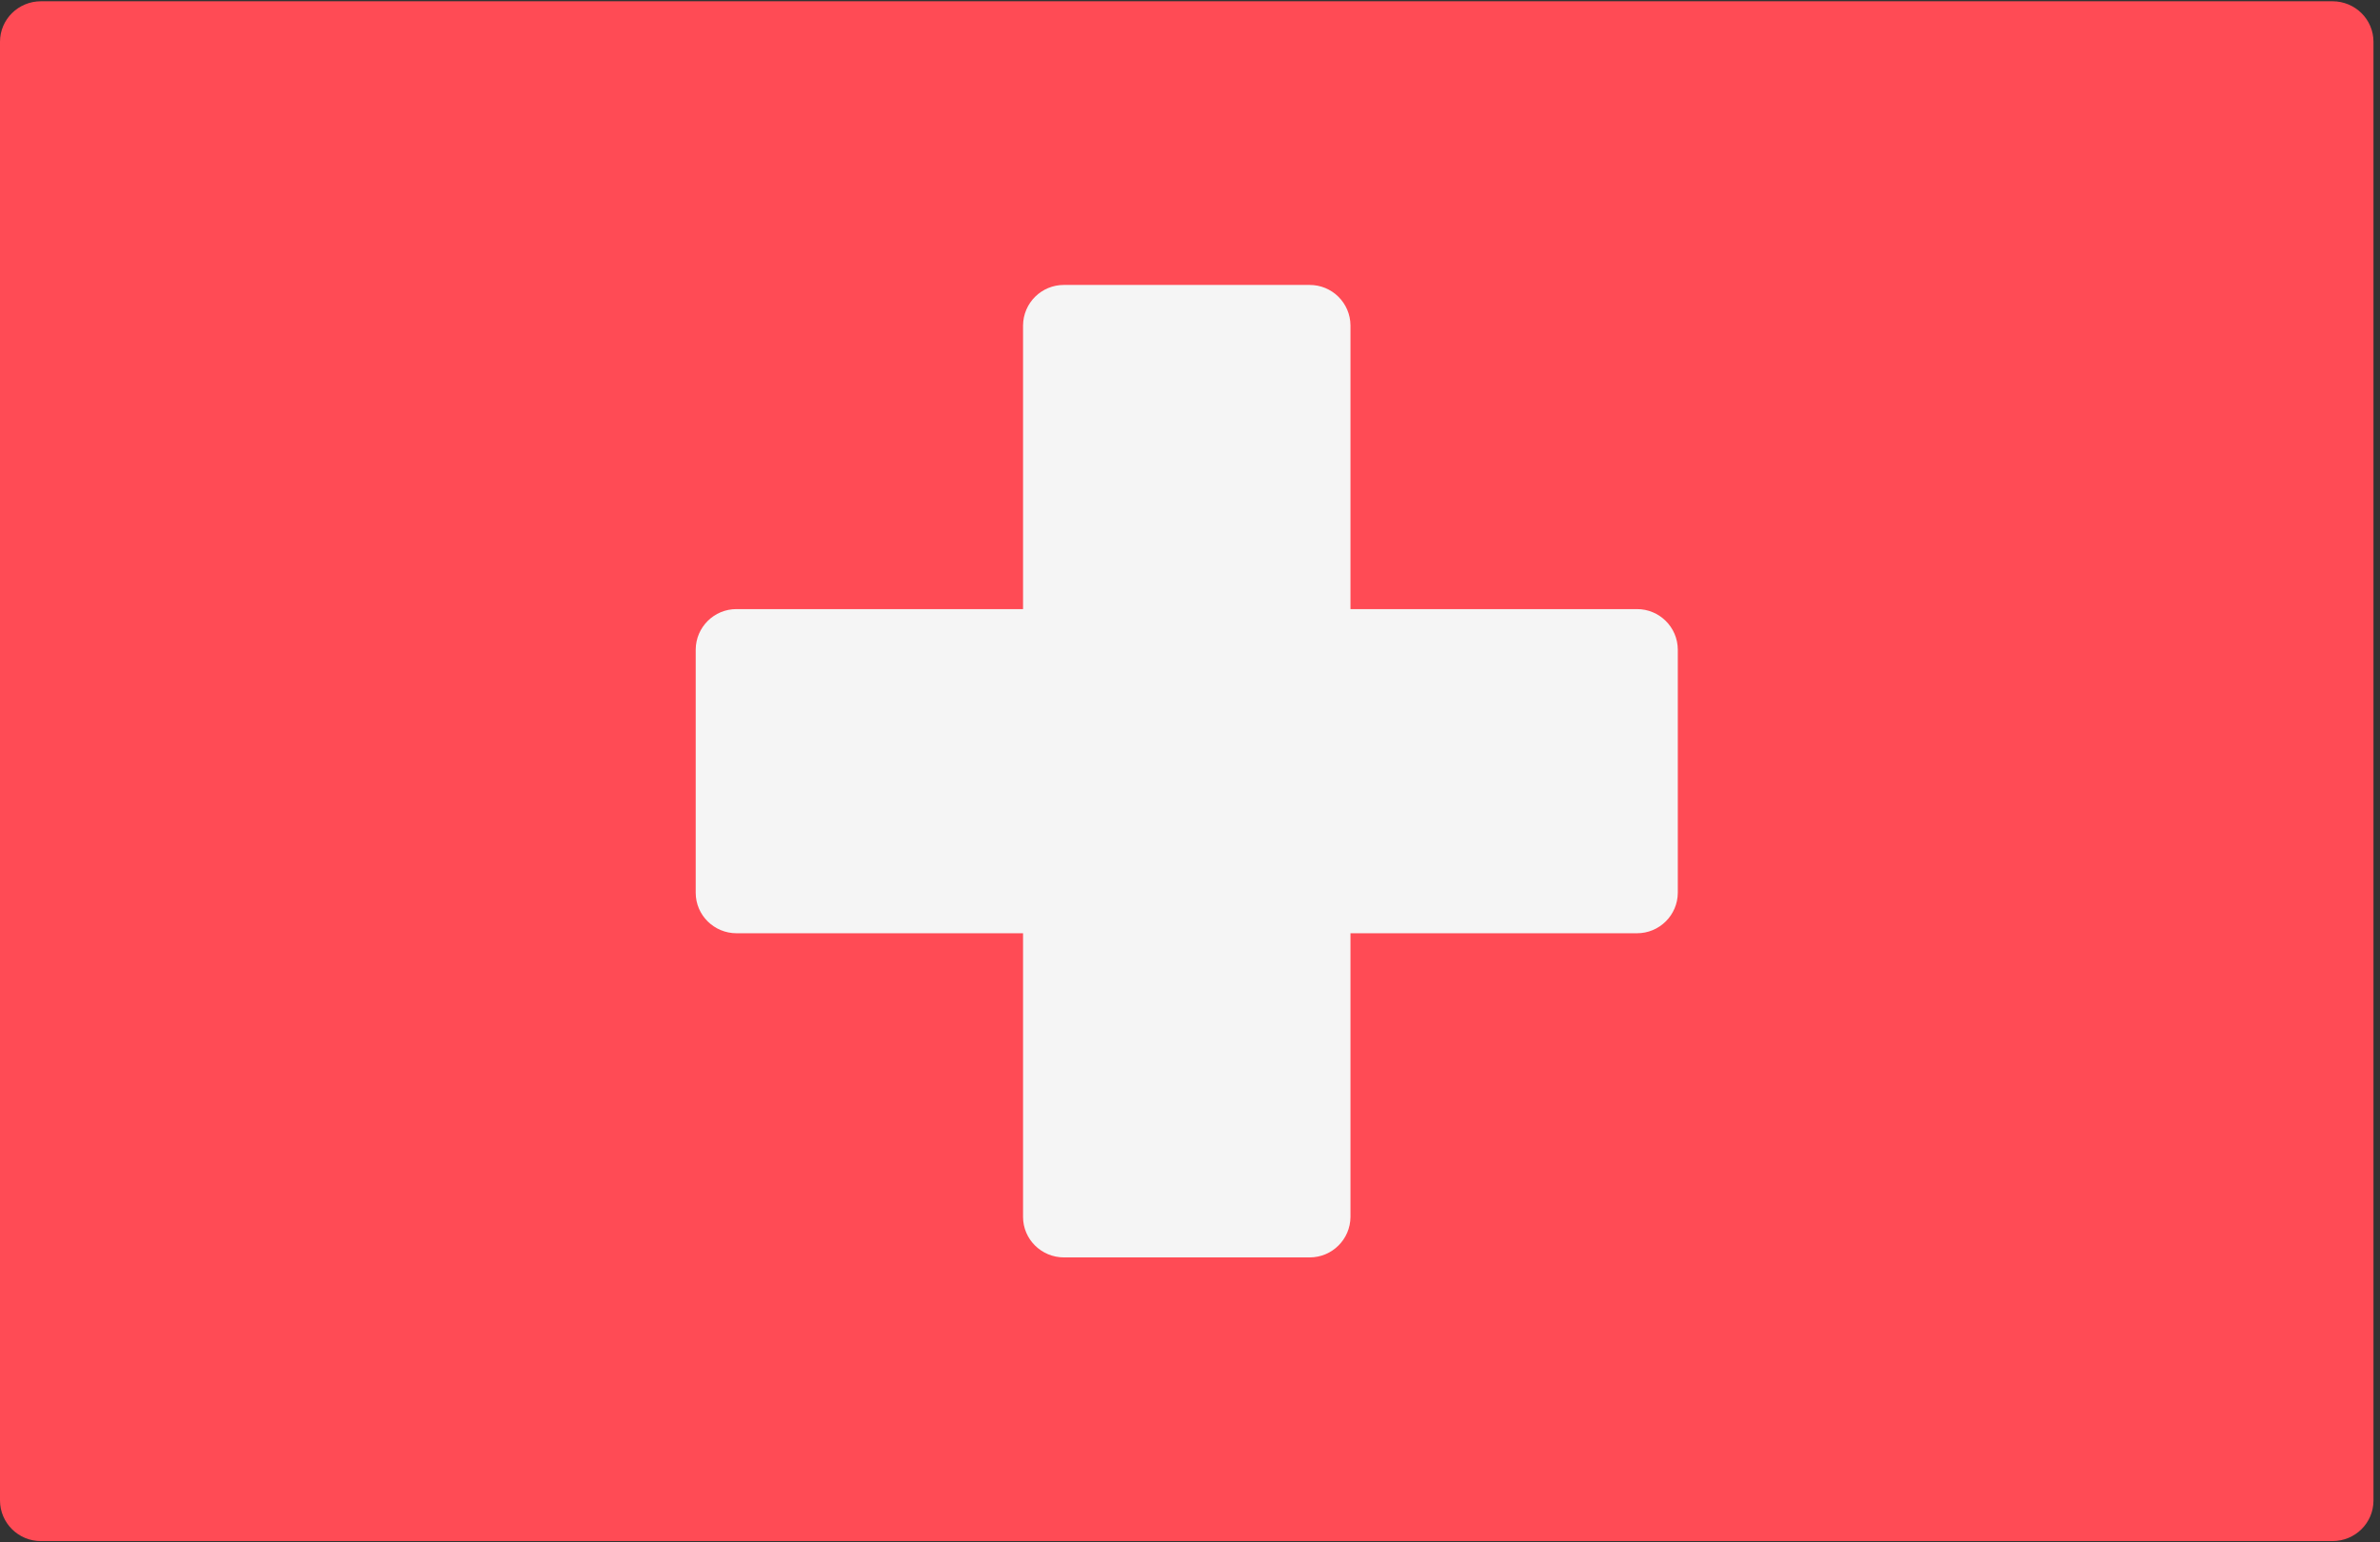 <?xml version="1.0" encoding="UTF-8"?>
<svg width="54px" height="35px" viewBox="0 0 54 35" version="1.1" xmlns="http://www.w3.org/2000/svg" xmlns:xlink="http://www.w3.org/1999/xlink">
    <rect x="0" y="0" width="54" height="35" fill="#333333" stroke="none"/>
    <!-- Generator: Sketch 58 (84663) - https://sketch.com -->
    <title>ch-flag</title>
    <desc>Created with Sketch.</desc>
    <g id="Page-1" stroke="none" stroke-width="1" fill="none" fill-rule="evenodd">
        <g id="Desktop-Checkout-Page1" transform="translate(-264, -1262)" fill-rule="nonzero">
            <g id="Location-Copy-6" transform="translate(248, 1235)">
                <g id="ch-flag" transform="translate(16, 27)">
                    <path d="M52.924,34.971 L0.929,34.971 C0.419,34.973 0.003,34.562 0,34.052 L0,0.948 C0,0.44 0.416,0.029 0.929,0.029 L52.923,0.029 C53.436,0.029 53.852,0.44 53.852,0.948 L53.852,34.052 C53.852,34.56 53.436,34.971 52.923,34.971 L52.924,34.971 Z" id="Path" fill="#FF4B55"></path>
                    <path d="M37.139,13.822 L30.641,13.822 L30.641,7.385 C30.638,6.875 30.222,6.464 29.712,6.466 L24.141,6.466 C23.631,6.464 23.216,6.875 23.212,7.385 L23.212,13.822 L16.712,13.822 C16.203,13.82 15.788,14.231 15.785,14.741 L15.785,20.259 C15.785,20.767 16.201,21.178 16.712,21.178 L23.212,21.178 L23.212,27.615 C23.212,28.122 23.628,28.534 24.141,28.534 L29.712,28.534 C30.222,28.536 30.638,28.125 30.641,27.615 L30.641,21.178 L37.139,21.178 C37.649,21.18 38.065,20.769 38.068,20.259 L38.068,14.741 C38.065,14.231 37.649,13.82 37.139,13.822 L37.139,13.822 Z" id="Path" fill="#F5F5F5"></path>
                </g>
            </g>
        </g>
    </g>
</svg>